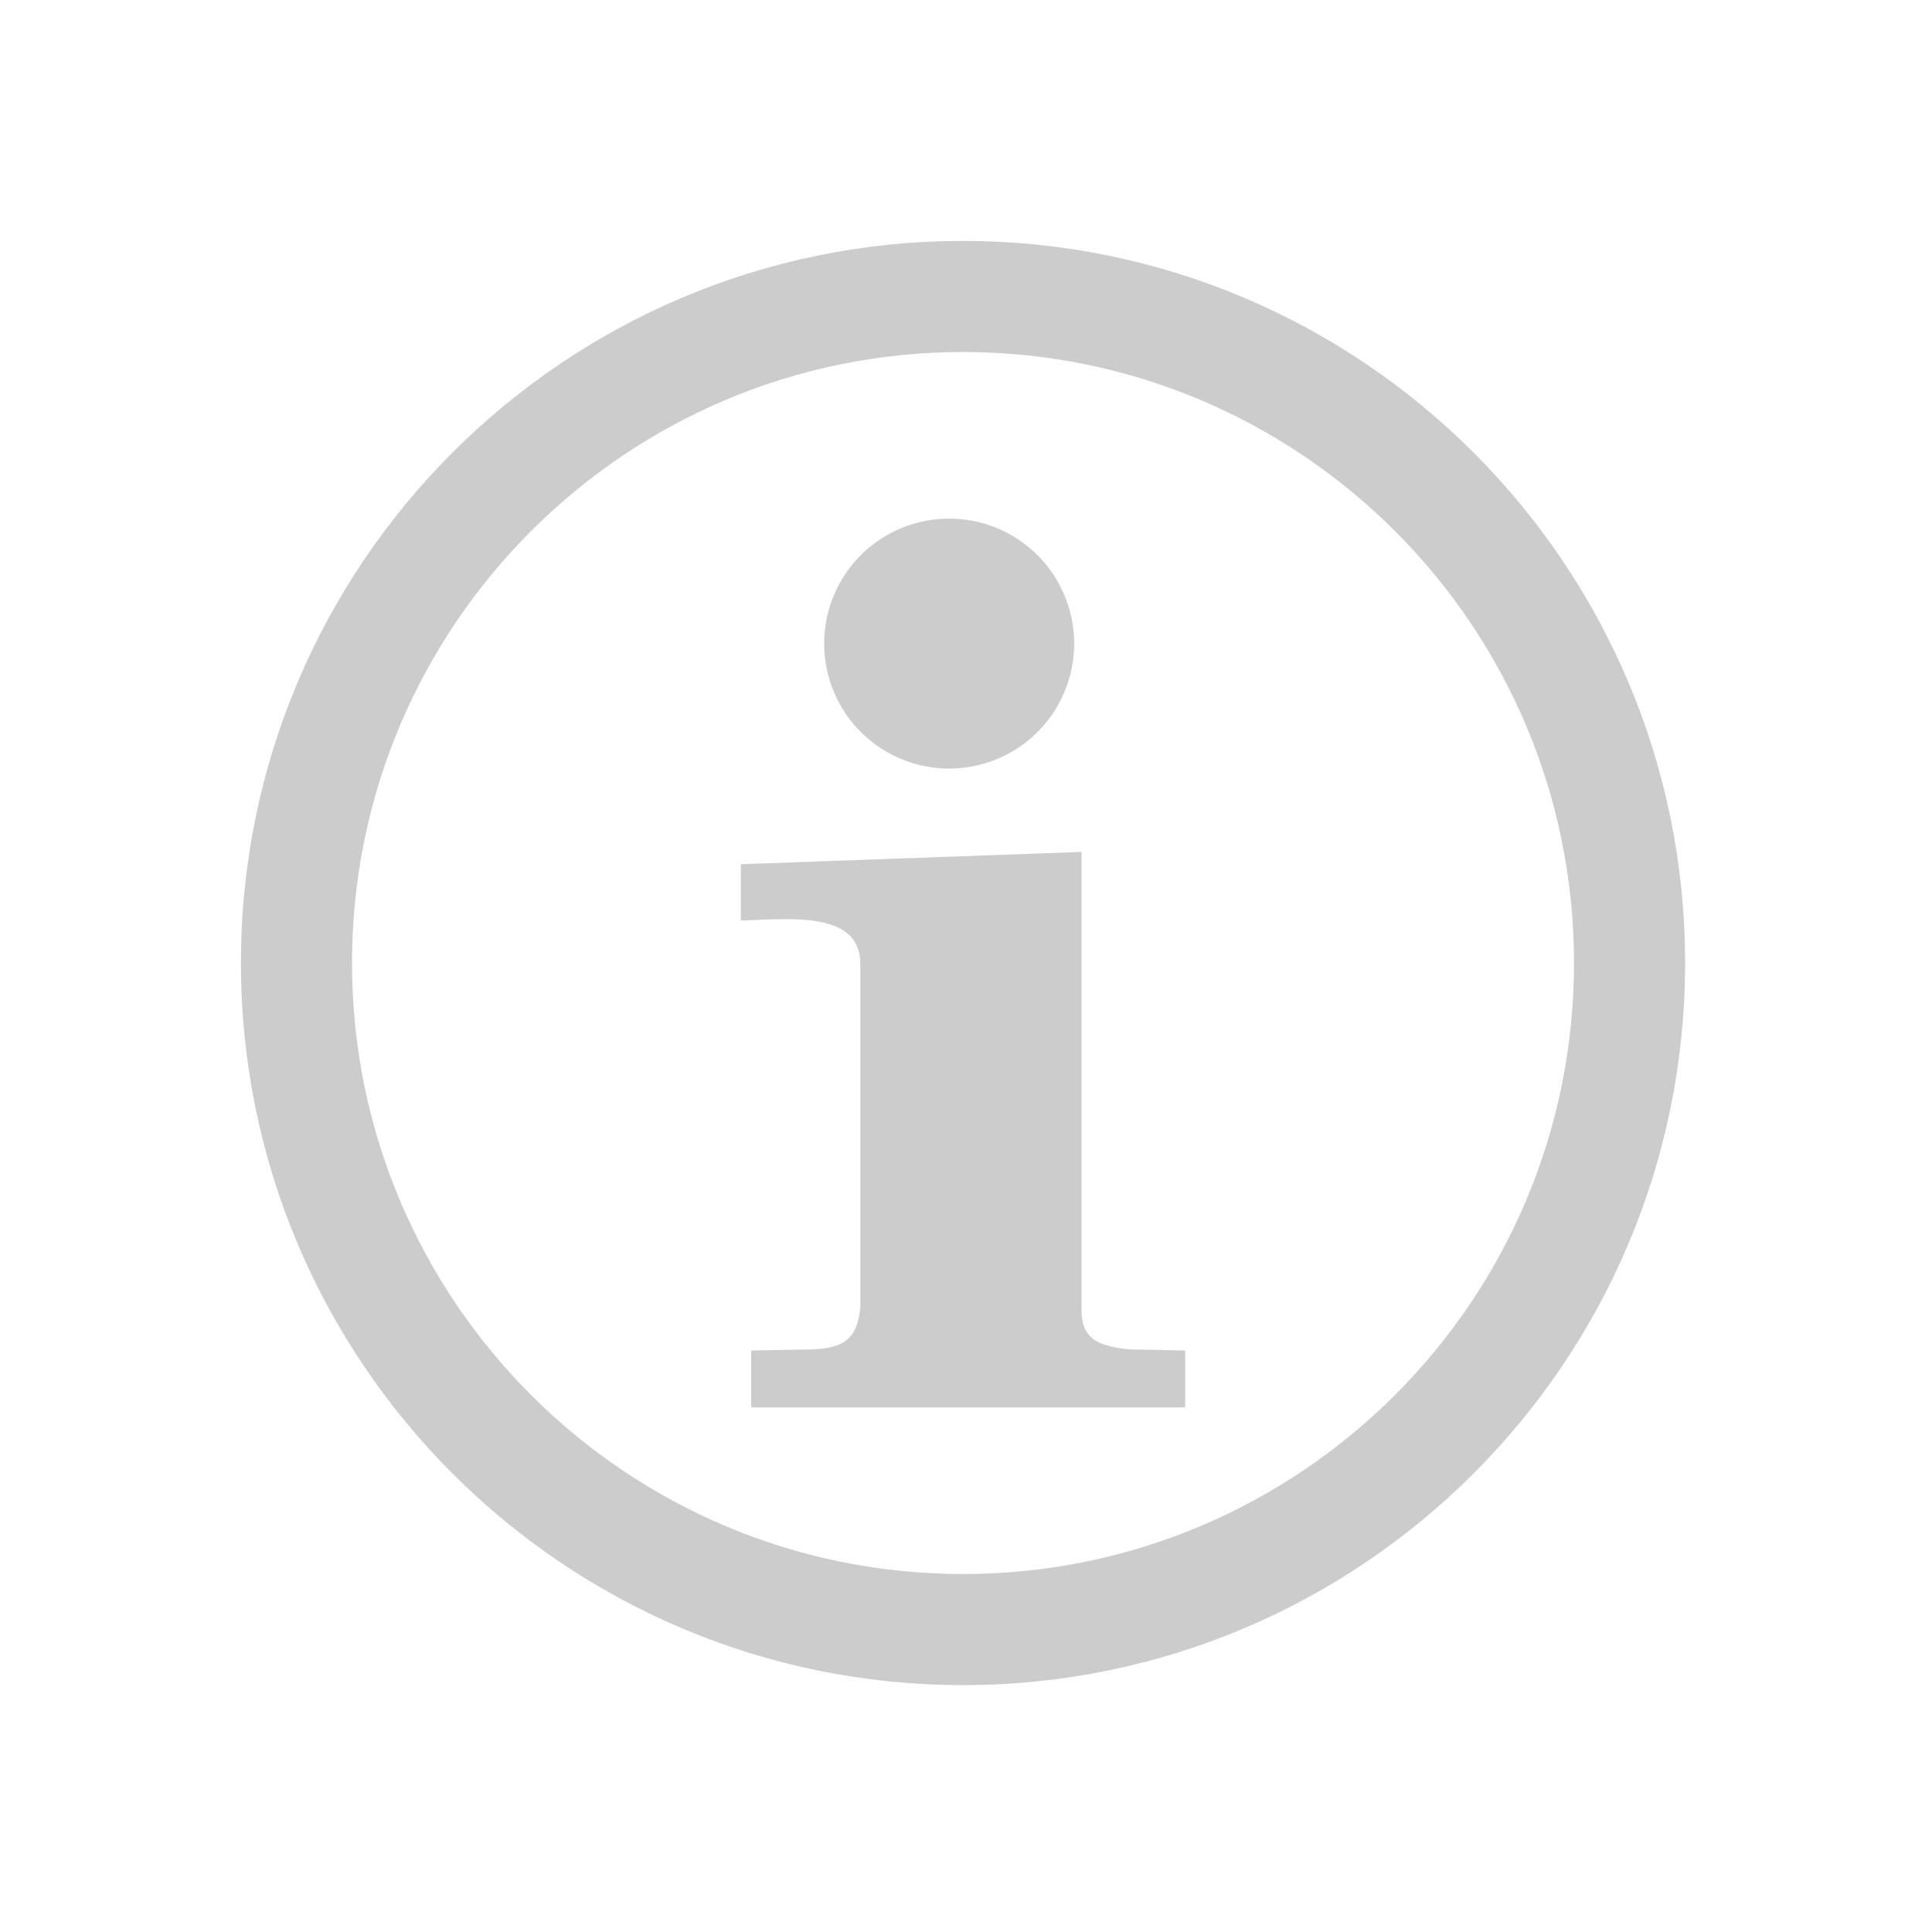 <?xml version="1.0" encoding="UTF-8" standalone="no"?>
<svg
   xmlns:dc="http://purl.org/dc/elements/1.1/"
   xmlns:cc="http://creativecommons.org/ns#"
   xmlns:rdf="http://www.w3.org/1999/02/22-rdf-syntax-ns#"
   xmlns:svg="http://www.w3.org/2000/svg"
   xmlns="http://www.w3.org/2000/svg"
   xmlns:sodipodi="http://sodipodi.sourceforge.net/DTD/sodipodi-0.dtd"
   xmlns:inkscape="http://www.inkscape.org/namespaces/inkscape"
   height="24"
   width="24"
   version="1.0"
   id="svg44"
   sodipodi:docname="info.svg"
   inkscape:version="0.92.4 (5da689c313, 2019-01-14)">
  <defs
     id="defs48" />
  <sodipodi:namedview
     pagecolor="#ffffff"
     bordercolor="#666666"
     borderopacity="1"
     objecttolerance="10"
     gridtolerance="10"
     guidetolerance="10"
     inkscape:pageopacity="0"
     inkscape:pageshadow="2"
     inkscape:window-width="1920"
     inkscape:window-height="1017"
     id="namedview46"
     showgrid="false"
     inkscape:zoom="21.2"
     inkscape:cx="21.191322"
     inkscape:cy="8.7236789"
     inkscape:window-x="1358"
     inkscape:window-y="522"
     inkscape:window-maximized="1"
     inkscape:current-layer="svg44" />
  <g
     id="g42"
     style="fill:#cccccc"
     transform="matrix(0.138,0,0,0.138,0.923,0.923)">
    <path
       d="m 80,15 c -35.88,0 -65,29.12 -65,65 0,35.88 29.12,65 65,65 35.88,0 65,-29.12 65,-65 0,-35.88 -29.12,-65 -65,-65 z m 0,10 c 30.36,0 55,24.64 55,55 0,30.36 -24.64,55 -55,55 C 49.64,135 25,110.36 25,80 25,49.64 49.64,25 80,25 Z"
       id="path36"
       style="fill:#cccccc"
       inkscape:connector-curvature="0" />
    <path
       d="m 57.373,18.231 a 9.383,9.115 0 1 1 -18.767,0 9.383,9.115 0 1 1 18.767,0 z"
       transform="matrix(1.199,0,0,1.234,21.214,28.75)"
       id="path38"
       style="fill:#cccccc"
       inkscape:connector-curvature="0" />
    <path
       d="m 90.665,110.96 c -0.069,2.73 1.211,3.5 4.327,3.82 l 5.008,0.1 V 120 H 60.927 v -5.12 l 5.503,-0.1 c 3.291,-0.1 4.082,-1.38 4.327,-3.82 V 80.147 C 70.792,75.268 64.461,76.034 60,76.179 V 71.105 L 90.665,70"
       id="path40"
       style="fill:#cccccc"
       inkscape:connector-curvature="0" />
  </g>
</svg>
